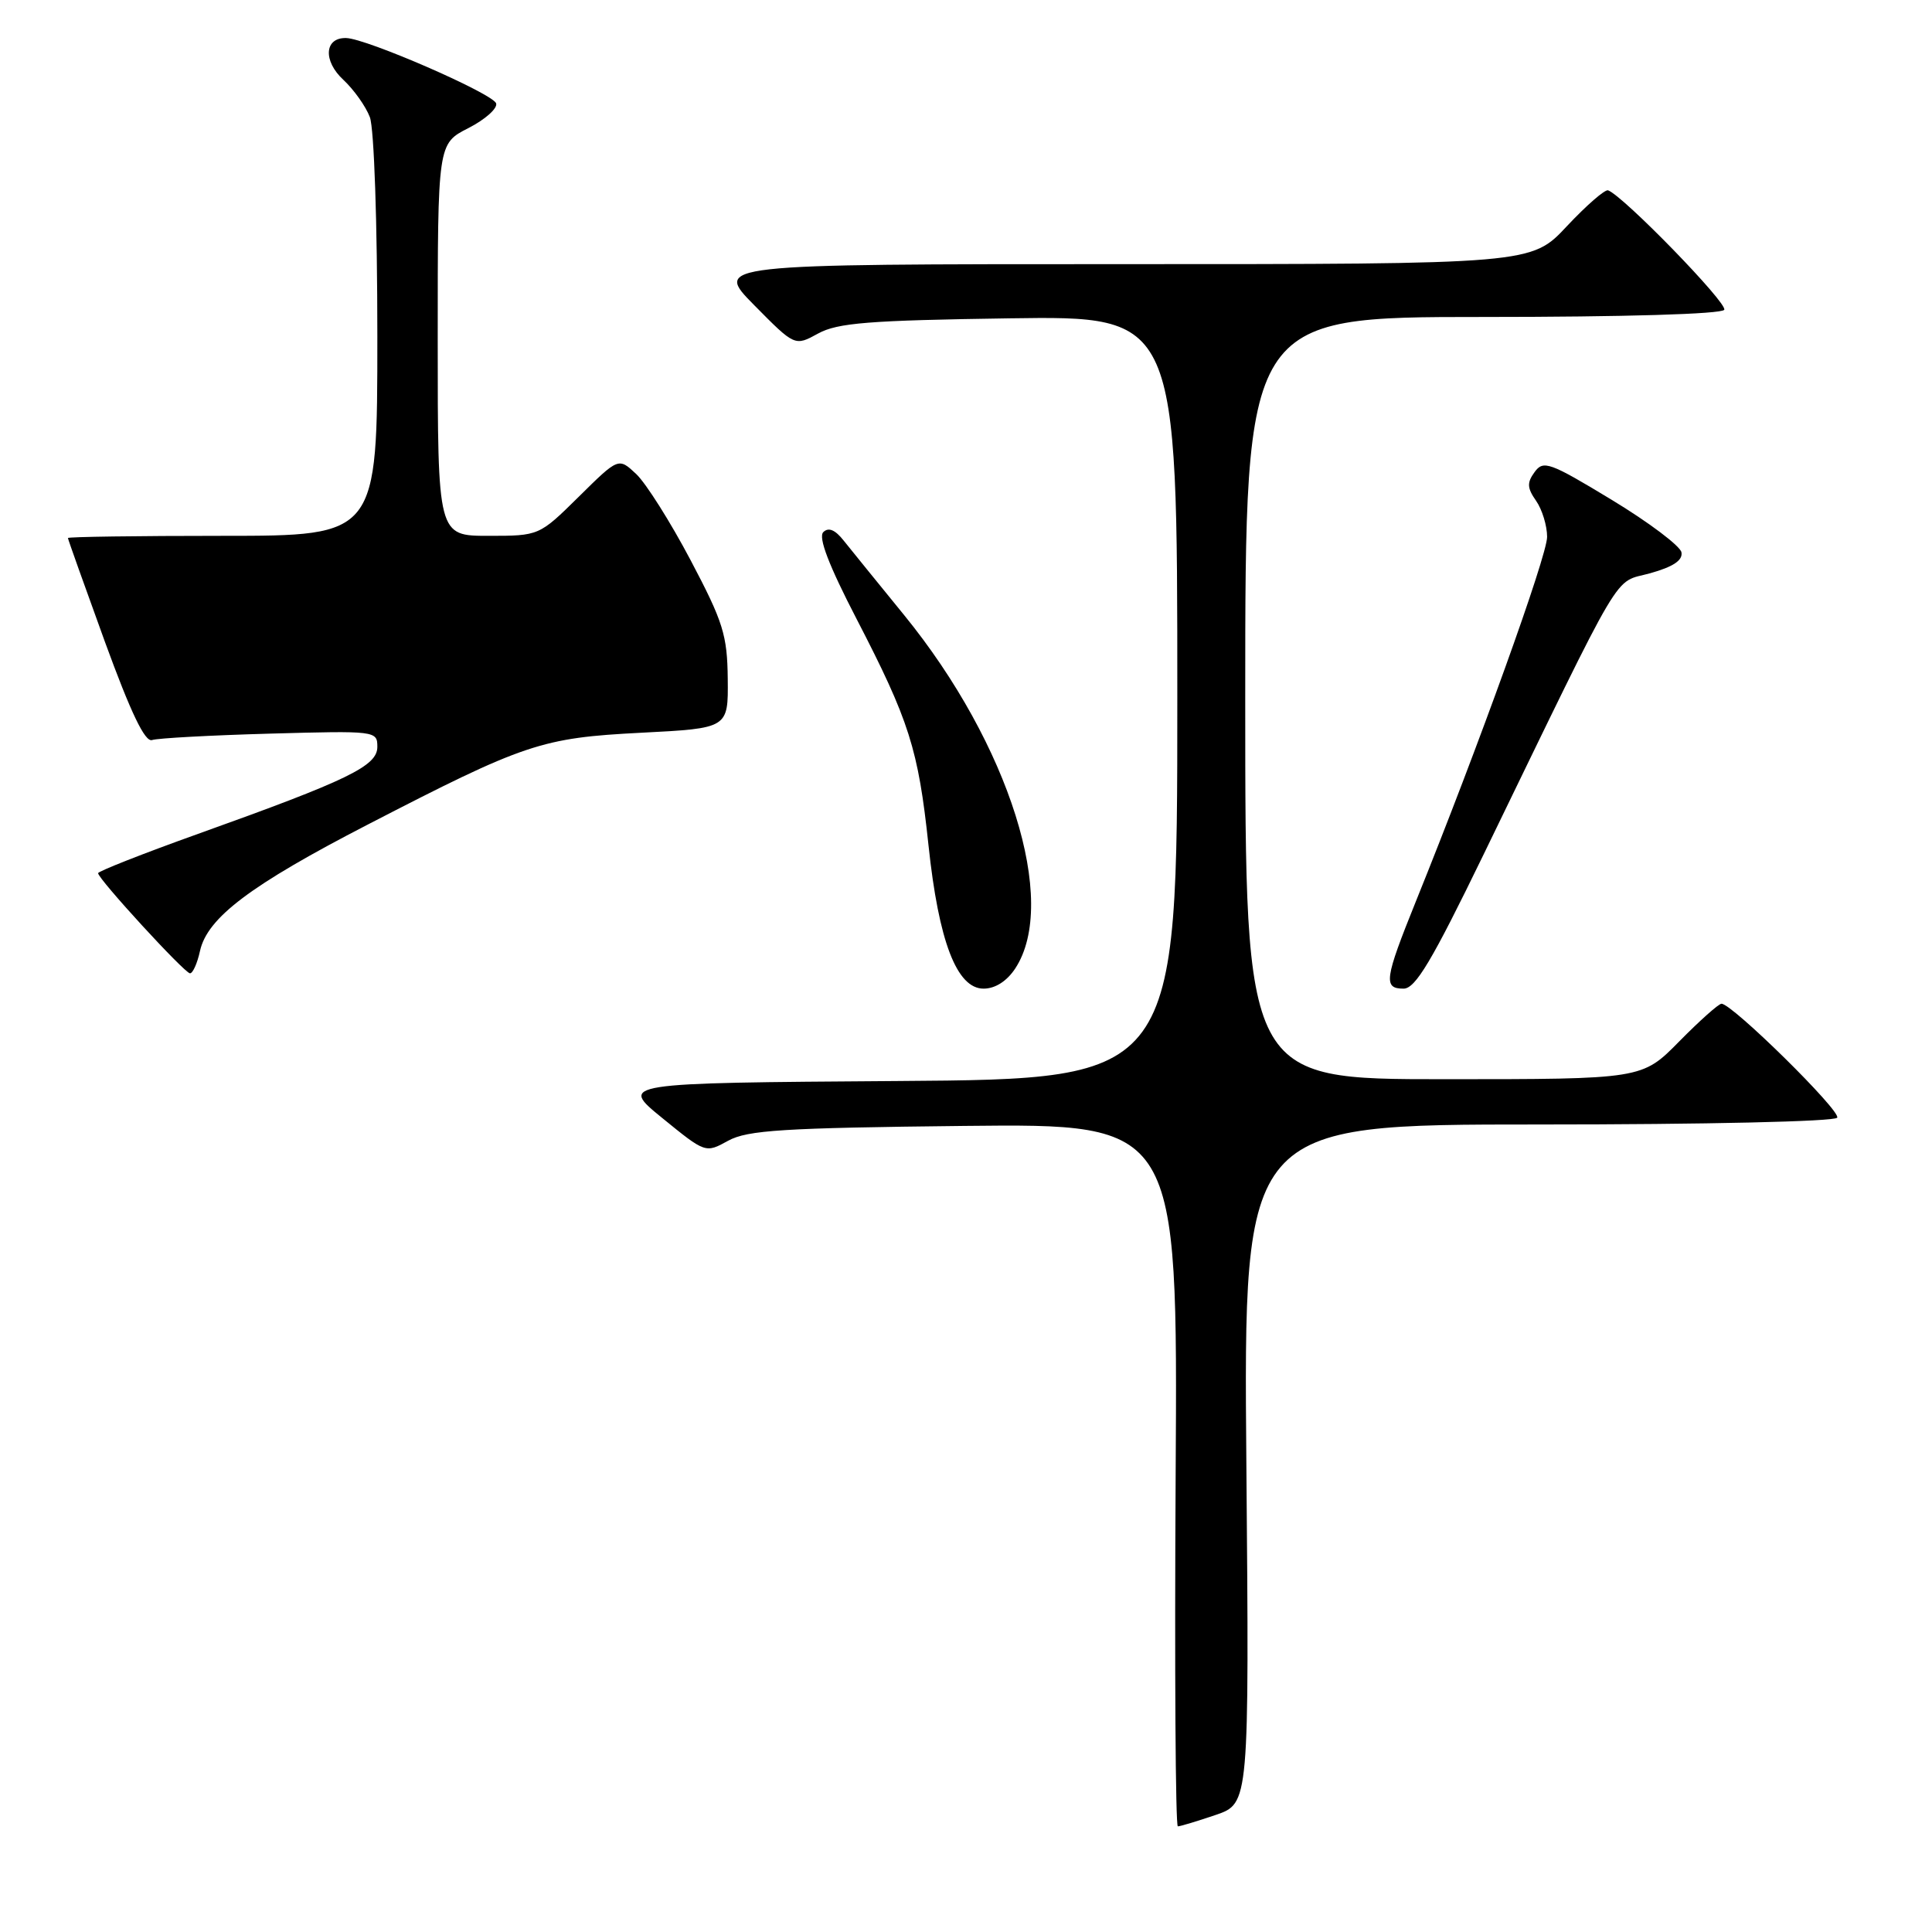<?xml version="1.0" encoding="UTF-8" standalone="no"?>
<!DOCTYPE svg PUBLIC "-//W3C//DTD SVG 1.1//EN" "http://www.w3.org/Graphics/SVG/1.1/DTD/svg11.dtd" >
<svg xmlns="http://www.w3.org/2000/svg" xmlns:xlink="http://www.w3.org/1999/xlink" version="1.1" viewBox="0 0 256 256">
 <g >
 <path fill="currentColor"
d=" M 161.08 240.49 C 165.53 238.97 165.53 238.97 165.15 193.99 C 164.77 149.00 164.77 149.00 203.83 149.00 C 225.97 149.00 243.12 148.61 243.44 148.10 C 243.97 147.23 229.52 133.00 228.11 133.00 C 227.73 133.00 225.21 135.25 222.50 138.00 C 217.58 143.00 217.58 143.00 191.29 143.00 C 165.00 143.00 165.00 143.00 165.00 92.50 C 165.00 42.00 165.00 42.00 196.44 42.00 C 215.23 42.00 228.12 41.62 228.47 41.05 C 228.98 40.23 215.13 25.98 213.08 25.22 C 212.67 25.07 210.21 27.21 207.62 29.97 C 202.92 35.00 202.92 35.00 148.74 35.00 C 94.57 35.00 94.57 35.00 99.94 40.44 C 105.32 45.89 105.32 45.89 108.41 44.19 C 110.99 42.78 115.14 42.45 133.75 42.18 C 156.00 41.86 156.00 41.86 156.00 92.42 C 156.00 142.98 156.00 142.98 119.02 143.24 C 82.05 143.50 82.05 143.50 87.76 148.15 C 93.48 152.81 93.48 152.81 96.49 151.15 C 99.05 149.75 103.76 149.45 127.78 149.19 C 156.06 148.89 156.06 148.89 155.78 195.44 C 155.63 221.05 155.76 242.00 156.07 242.00 C 156.39 242.00 158.64 241.32 161.08 240.49 Z  M 134.53 128.32 C 140.31 119.50 133.74 98.62 119.80 81.50 C 116.33 77.25 112.74 72.81 111.80 71.64 C 110.66 70.19 109.78 69.83 109.09 70.51 C 108.40 71.20 109.82 74.91 113.50 82.01 C 120.48 95.50 121.68 99.26 123.03 112.00 C 124.38 124.75 126.78 131.00 130.33 131.00 C 131.87 131.00 133.42 130.01 134.53 128.32 Z  M 196.57 113.25 C 215.58 74.09 213.65 77.36 218.65 75.96 C 221.72 75.10 223.00 74.24 222.80 73.18 C 222.63 72.34 218.48 69.21 213.56 66.23 C 205.34 61.25 204.51 60.95 203.35 62.54 C 202.31 63.96 202.35 64.66 203.54 66.36 C 204.34 67.51 205.00 69.66 205.00 71.14 C 205.00 73.66 195.89 98.96 187.61 119.44 C 183.45 129.75 183.27 131.00 185.98 131.00 C 187.55 131.00 189.72 127.36 196.57 113.25 Z  M 26.50 126.01 C 27.47 121.60 33.20 117.28 48.69 109.28 C 69.58 98.49 71.73 97.77 85.00 97.09 C 96.50 96.50 96.50 96.50 96.43 89.97 C 96.37 84.15 95.83 82.42 91.51 74.23 C 88.84 69.17 85.60 64.04 84.31 62.82 C 81.96 60.61 81.96 60.61 76.70 65.81 C 71.44 71.00 71.44 71.00 64.72 71.00 C 58.00 71.00 58.00 71.00 58.00 45.02 C 58.00 19.04 58.00 19.04 62.07 16.97 C 64.30 15.83 65.95 14.35 65.74 13.70 C 65.32 12.40 48.54 5.09 45.86 5.04 C 42.98 4.97 42.78 8.07 45.50 10.58 C 46.88 11.87 48.47 14.09 49.01 15.53 C 49.57 17.01 50.00 29.54 50.00 44.57 C 50.00 71.00 50.00 71.00 29.50 71.00 C 18.22 71.00 9.00 71.13 9.00 71.29 C 9.00 71.44 11.21 77.63 13.90 85.04 C 17.34 94.46 19.21 98.37 20.15 98.06 C 20.89 97.81 27.91 97.43 35.75 97.21 C 49.79 96.82 50.00 96.84 50.00 98.96 C 50.00 101.50 46.22 103.34 26.25 110.49 C 18.96 113.10 13.00 115.45 13.00 115.70 C 13.00 116.47 24.44 128.93 25.17 128.97 C 25.54 128.99 26.14 127.66 26.50 126.01 Z "/>
</g>
</svg>